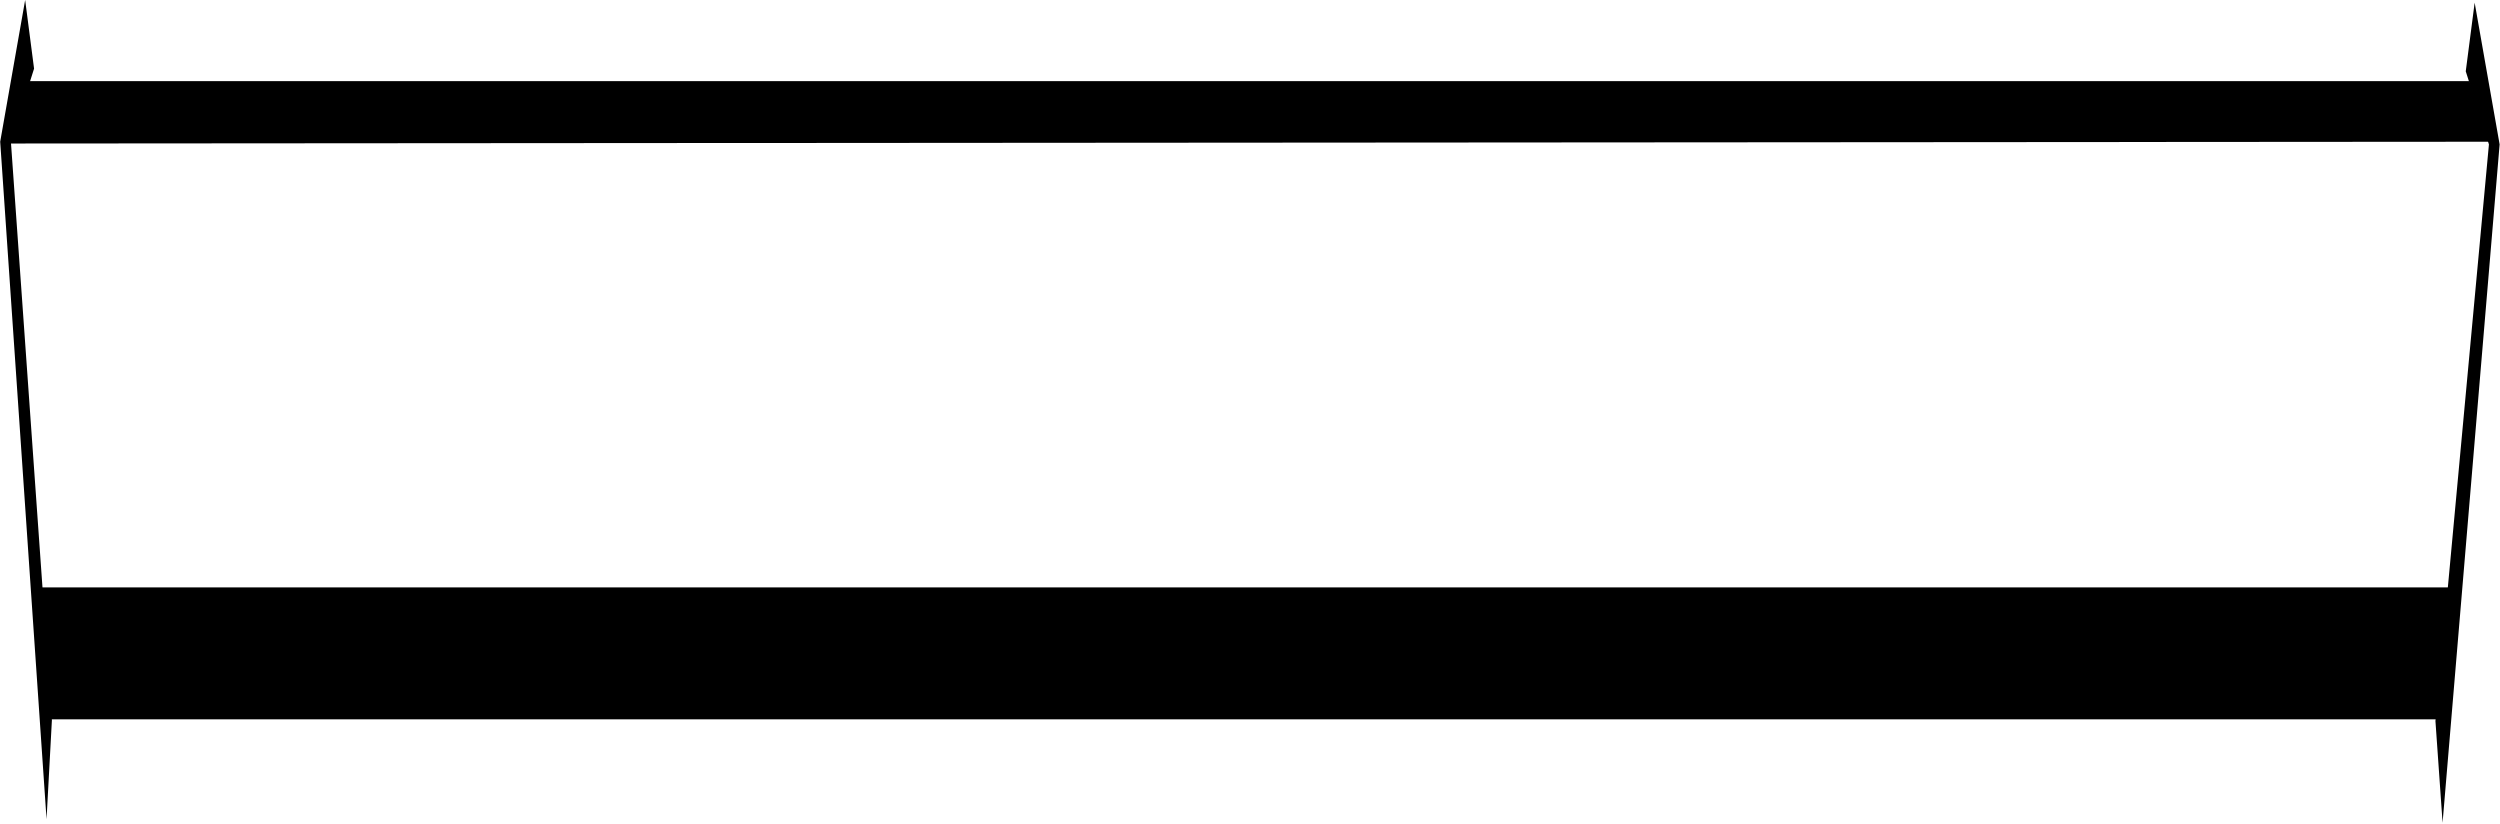 <svg width="1314" height="433" viewBox="0 0 1314 433" fill="none" xmlns="http://www.w3.org/2000/svg">
  <path d="M12.752 42.634L4.787 75.43L1311.93 74.493L1297.87 42.634H12.752Z" fill="black" />
  <path d="M25.87 378.086L19.779 308.747H1289.91L1281 378.086H25.87Z" fill="black" />
  <path d="M27.276 378.555L24.465 430.559L0.102 74.493L13.22 0L17.905 36.075L5.724 74.493L27.276 378.555Z"
    fill="black" />
  <path
    d="M1280.07 379.023L1283.82 432.433L1313.8 75.898L1300.68 1.406L1296 37.481L1308.18 75.898L1280.07 379.023Z"
    fill="black" />
</svg>